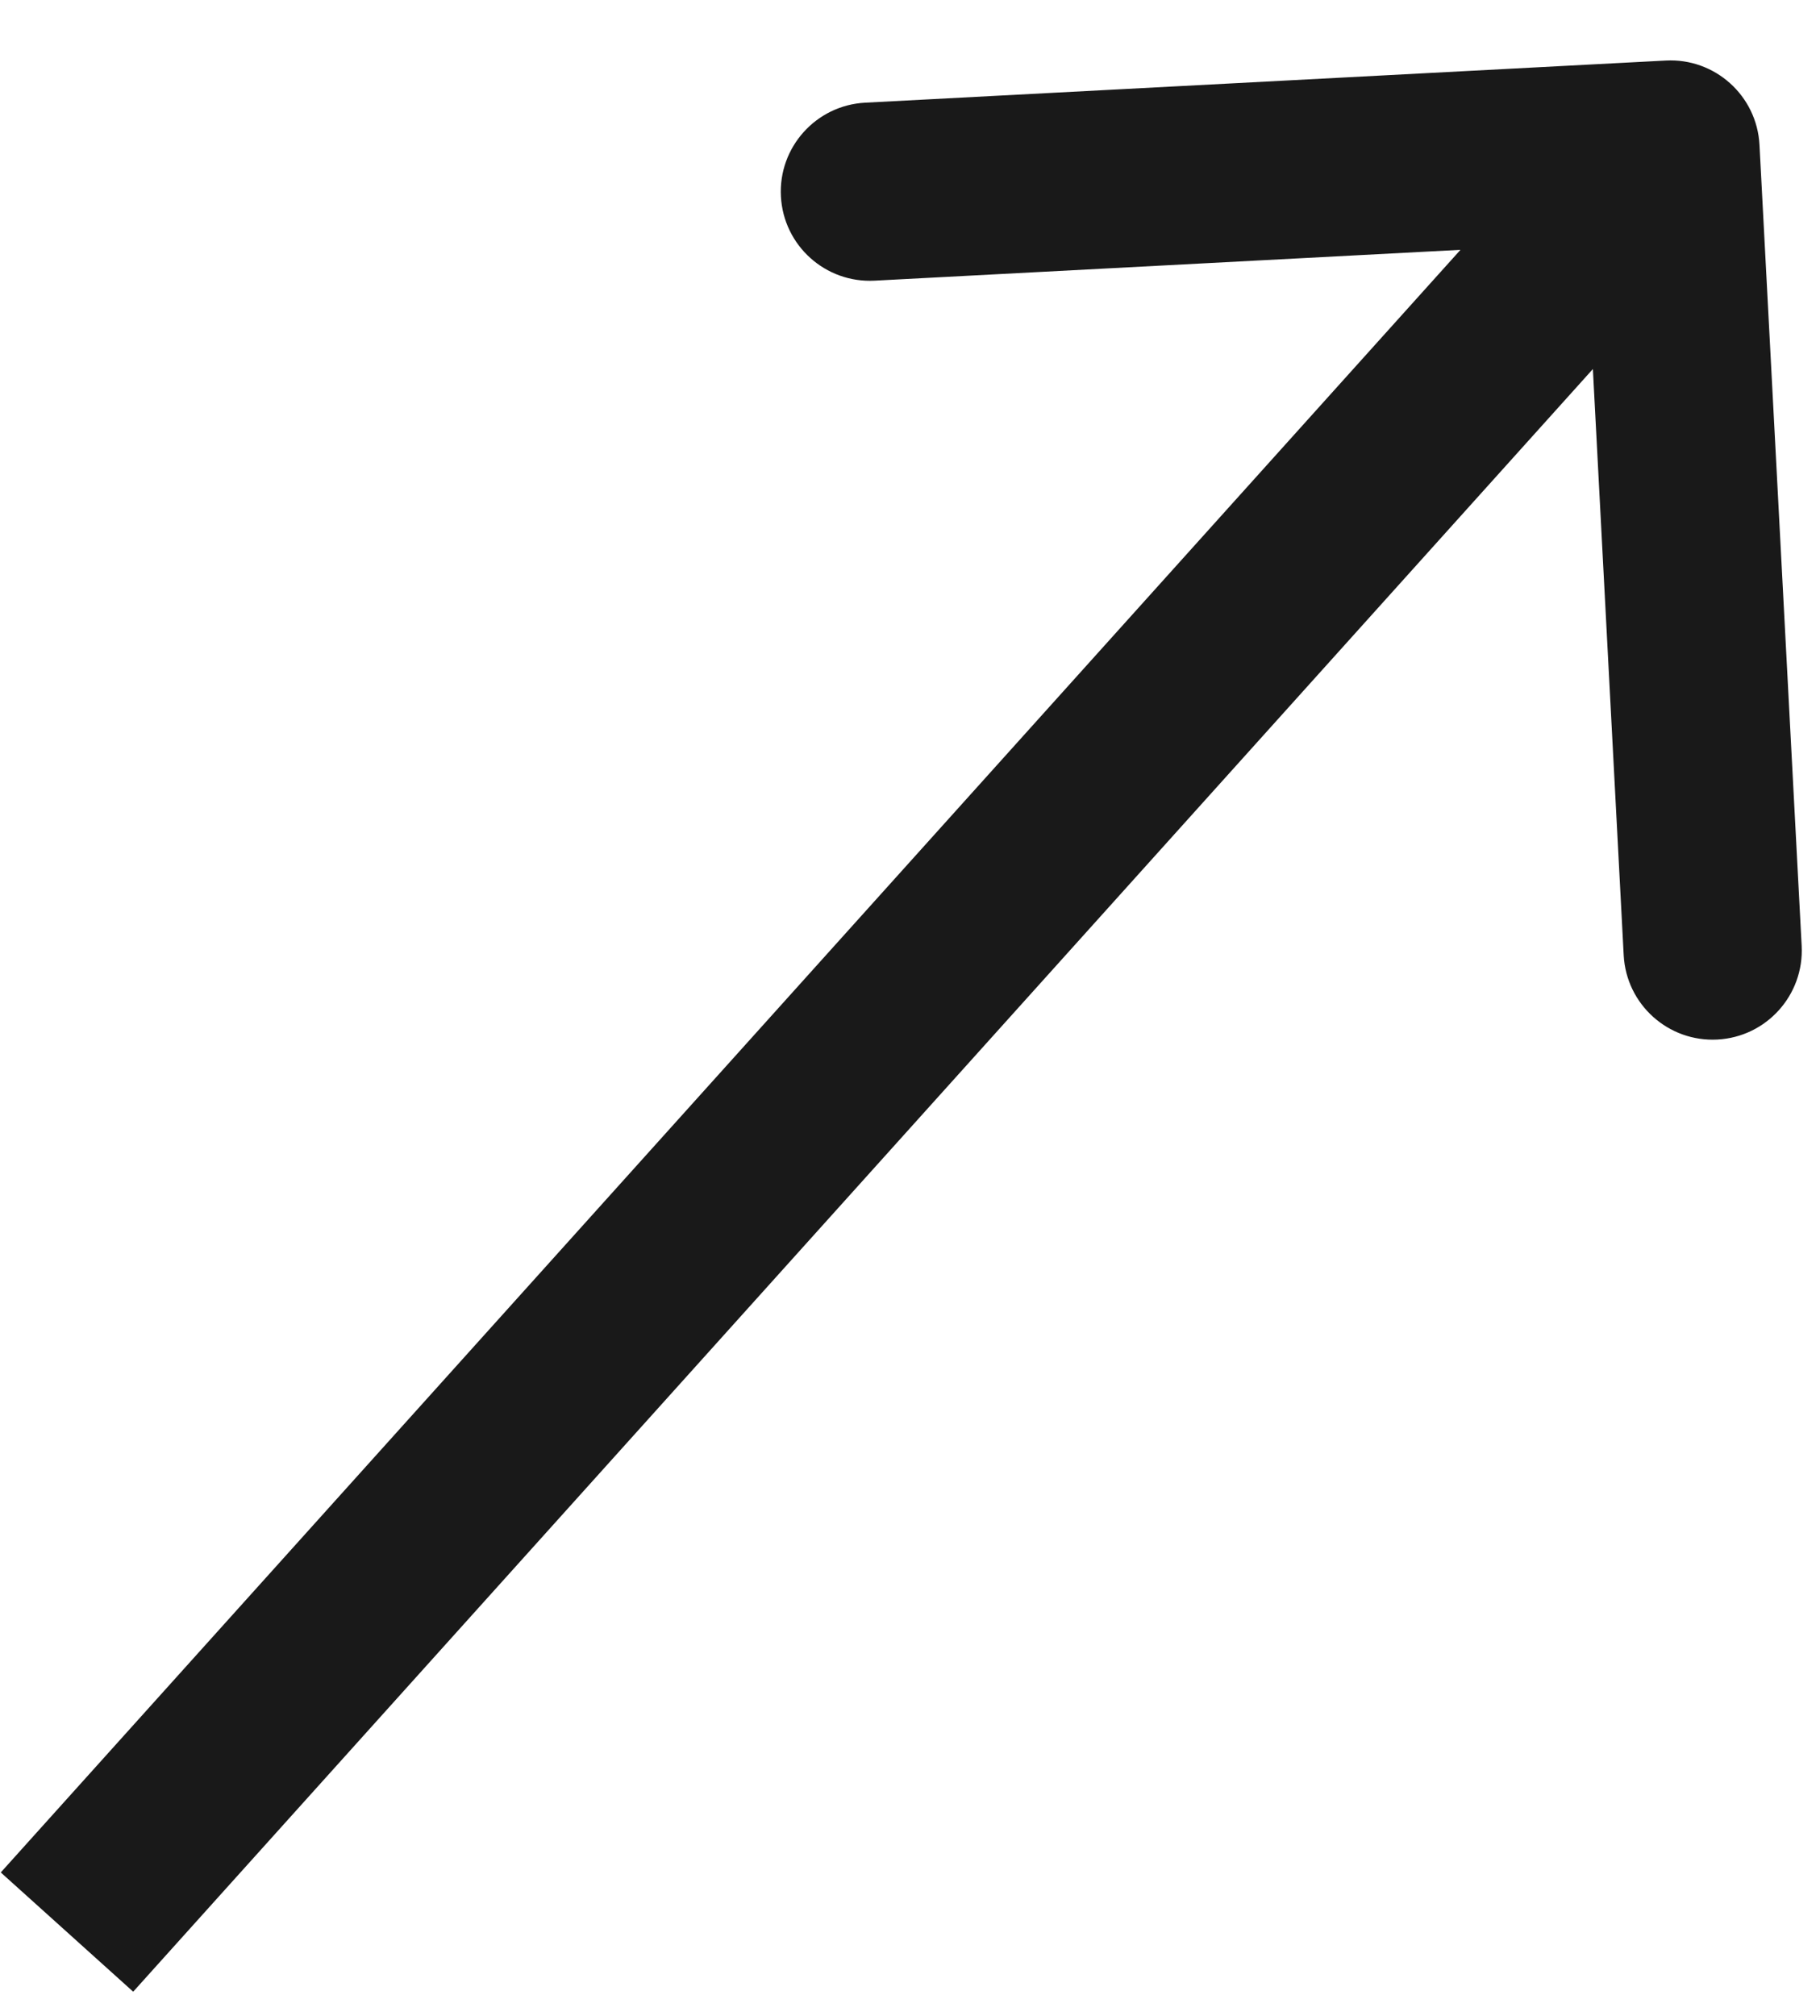 <svg width="28" height="31" viewBox="0 0 28 31" fill="none" xmlns="http://www.w3.org/2000/svg">
<path d="M27.069 2.227C27.029 1.472 26.384 0.891 25.628 0.931L13.31 1.579C12.555 1.619 11.974 2.264 12.014 3.02C12.054 3.776 12.699 4.356 13.455 4.316L24.404 3.74L24.98 14.69C25.02 15.445 25.665 16.026 26.421 15.986C27.177 15.946 27.757 15.301 27.718 14.545L27.069 2.227ZM2.049 30.628L26.719 3.216L24.682 1.383L0.012 28.794L2.049 30.628Z" fill="#191919"/>
</svg>
